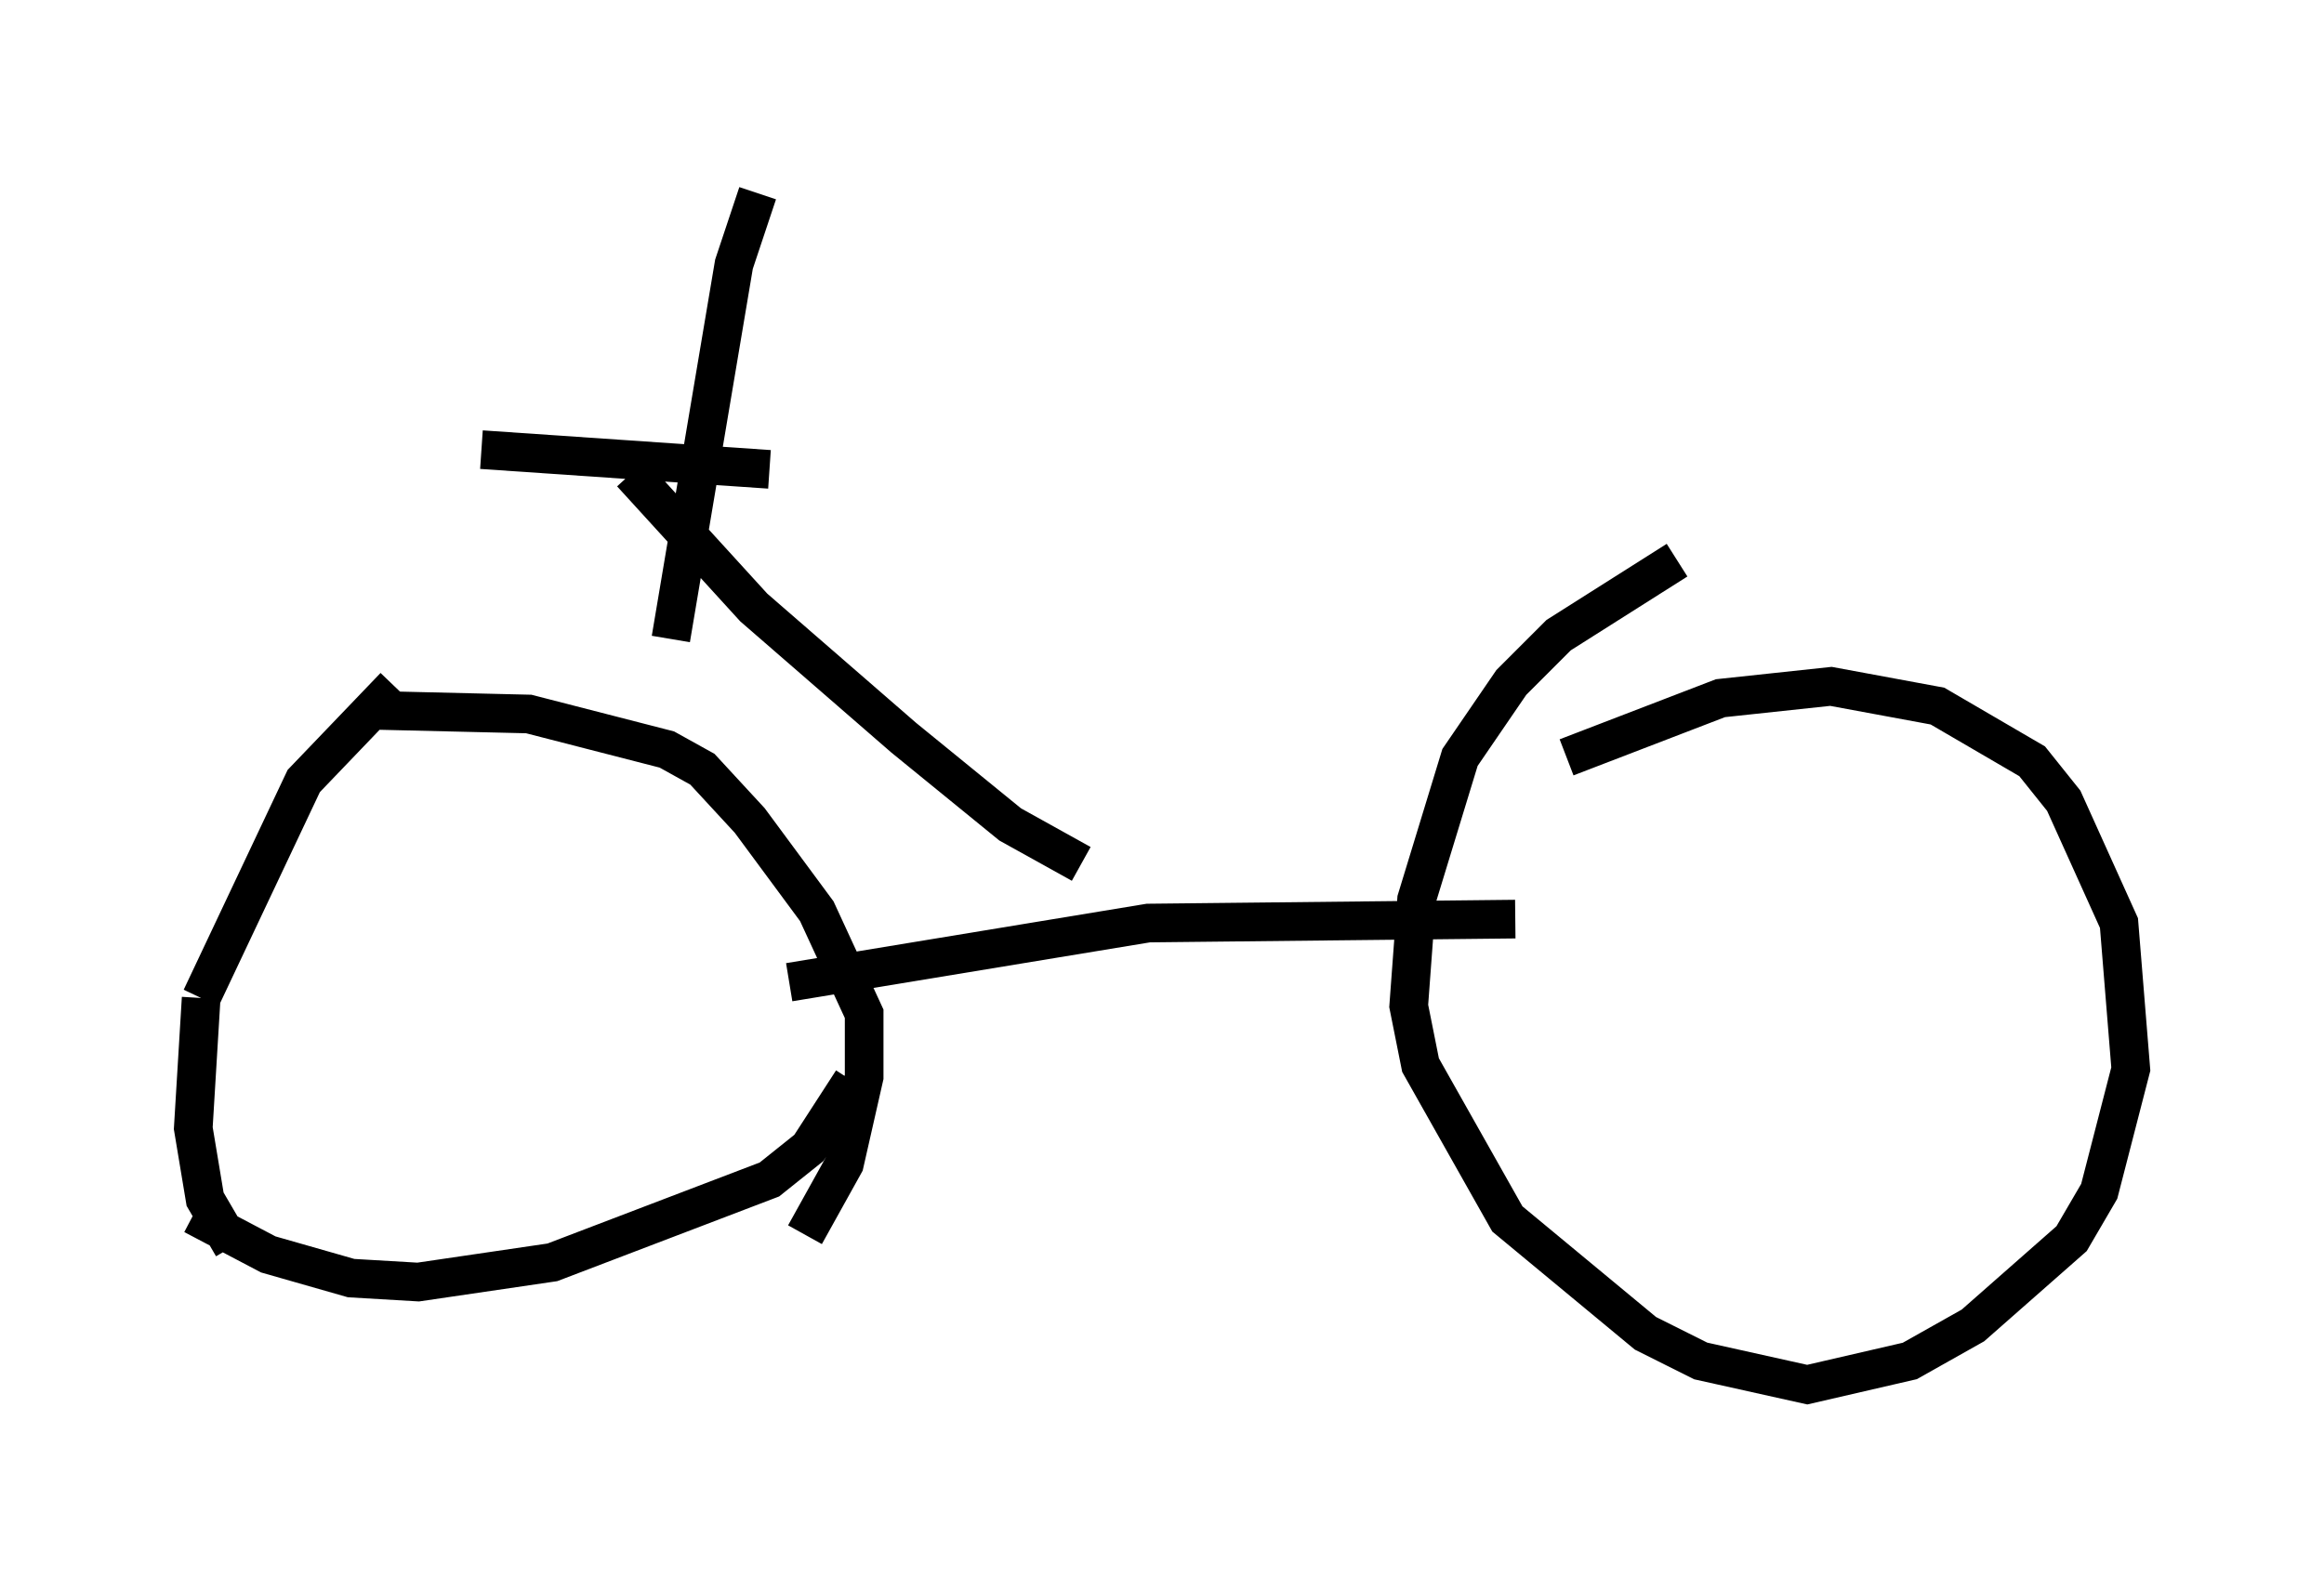 <?xml version="1.0" encoding="utf-8" ?>
<svg baseProfile="full" height="40.83" version="1.1" width="60.123" xmlns="http://www.w3.org/2000/svg" xmlns:ev="http://www.w3.org/2001/xml-events" xmlns:xlink="http://www.w3.org/1999/xlink"><defs /><rect fill="white" height="40.83" width="60.123" x="0" y="0" /><path d="M12.35, 16.638 m-2.144, 1.123 l-2.348, 2.45 -2.654, 5.615 m0.0, 0.0 l-0.204, 3.369 0.306, 1.838 l0.715, 1.225 m-1.021, -0.817 l1.94, 1.021 2.144, 0.613 l1.735, 0.102 3.471, -0.51 l5.615, -2.144 1.021, -0.817 l1.123, -1.735 m-12.658, -9.596 l4.288, 0.102 3.573, 0.919 l0.919, 0.51 1.225, 1.327 l1.735, 2.348 1.225, 2.654 l0.0, 1.633 -0.51, 2.246 l-1.021, 1.838 m22.561, -17.456 l-3.063, 1.94 -1.225, 1.225 l-1.327, 1.94 -1.123, 3.675 l-0.204, 2.756 0.306, 1.531 l2.246, 3.981 3.573, 2.96 l1.429, 0.715 2.756, 0.613 l2.654, -0.613 1.633, -0.919 l2.552, -2.246 0.715, -1.225 l0.817, -3.165 -0.306, -3.777 l-1.429, -3.165 -0.817, -1.021 l-2.45, -1.429 -2.756, -0.51 l-2.858, 0.306 -3.981, 1.531 m-20.111, 5.819 l9.29, -1.531 9.494, -0.102 m-11.229, -1.429 l-1.838, -1.021 -2.756, -2.246 l-3.879, -3.369 -3.165, -3.471 m-3.879, -0.613 l7.452, 0.51 m-0.306, -7.146 l-0.613, 1.838 -1.633, 9.698 " fill="none" stroke="black" stroke-width="1" /></svg>